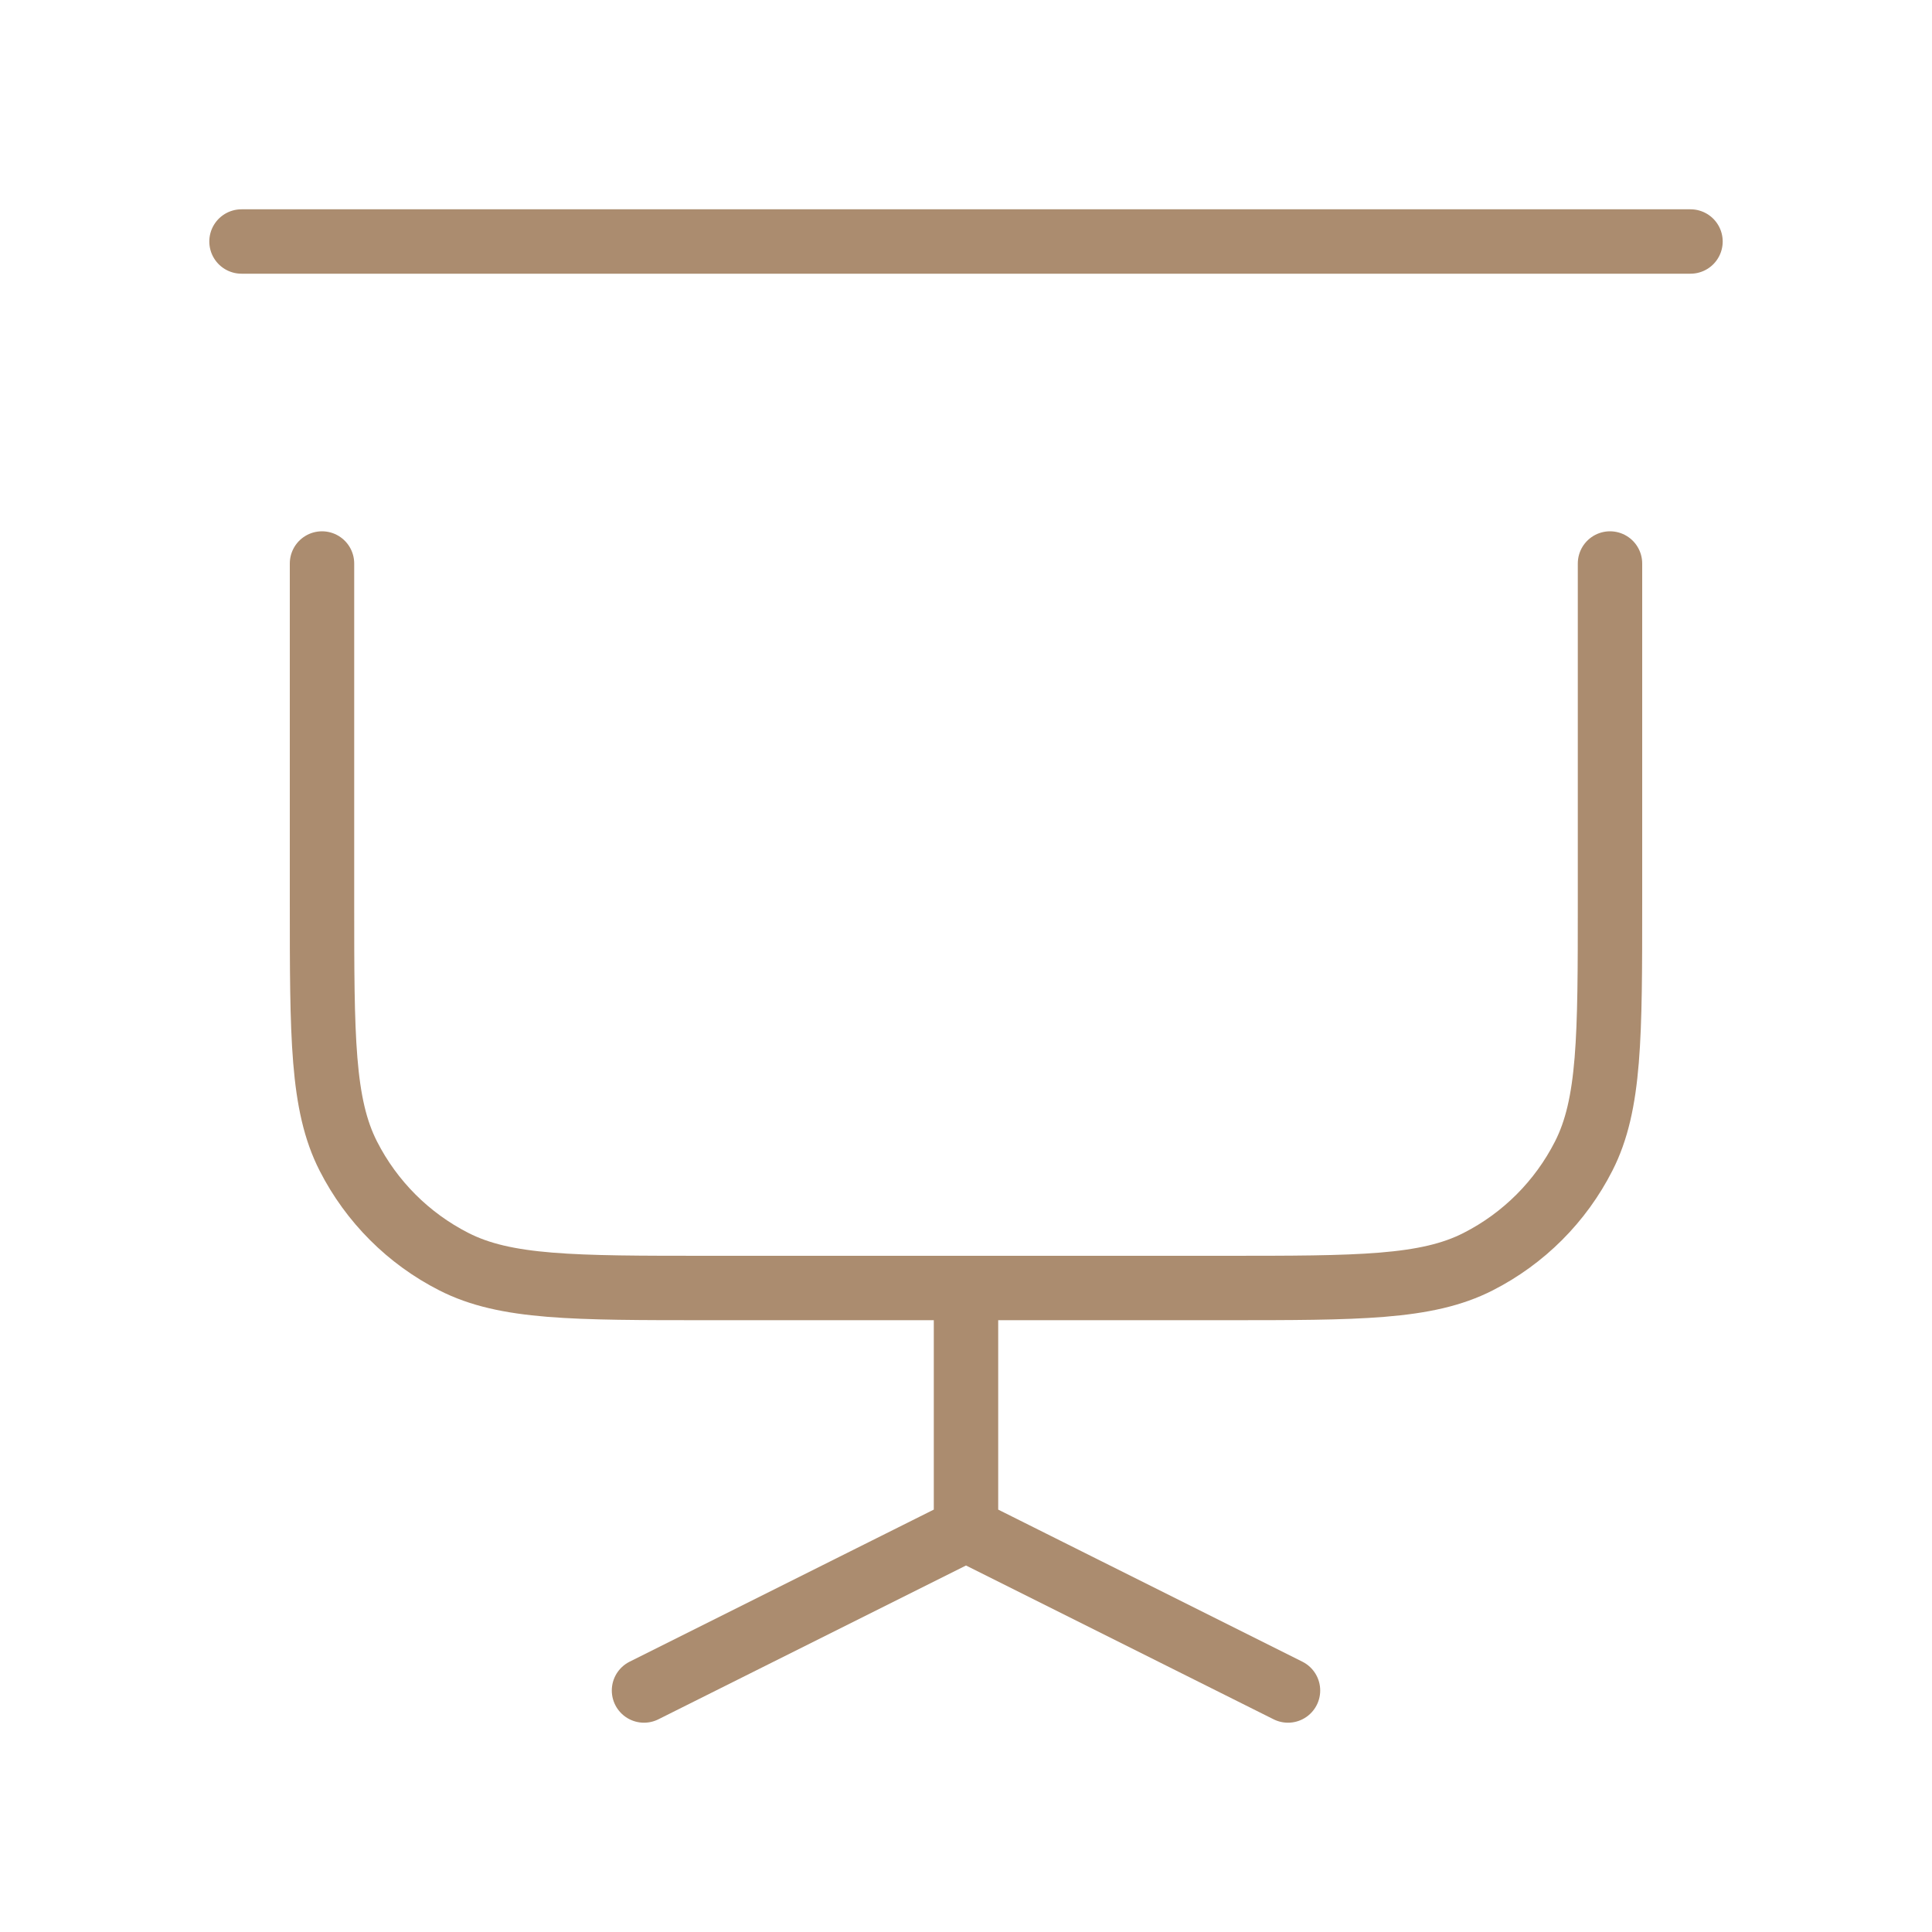 <svg width="60" height="60" viewBox="0 0 60 60" fill="none" xmlns="http://www.w3.org/2000/svg">
<g id="presentation-screen">
<path id="Icon" d="M50 17.5V28C50 32.2 50 34.301 49.182 35.905C48.464 37.316 47.316 38.464 45.905 39.182C44.301 40 42.2 40 38 40H22C17.8 40 15.699 40 14.095 39.182C12.684 38.464 11.537 37.316 10.818 35.905C10 34.301 10 32.2 10 28V17.5M7.5 7.5H52.5M30 40V47.5M30 47.5L20 52.5M30 47.5L40 52.5" stroke="#AB8C6F" stroke-width="2" stroke-linecap="round" stroke-linejoin="round"/>
</g>
</svg>
